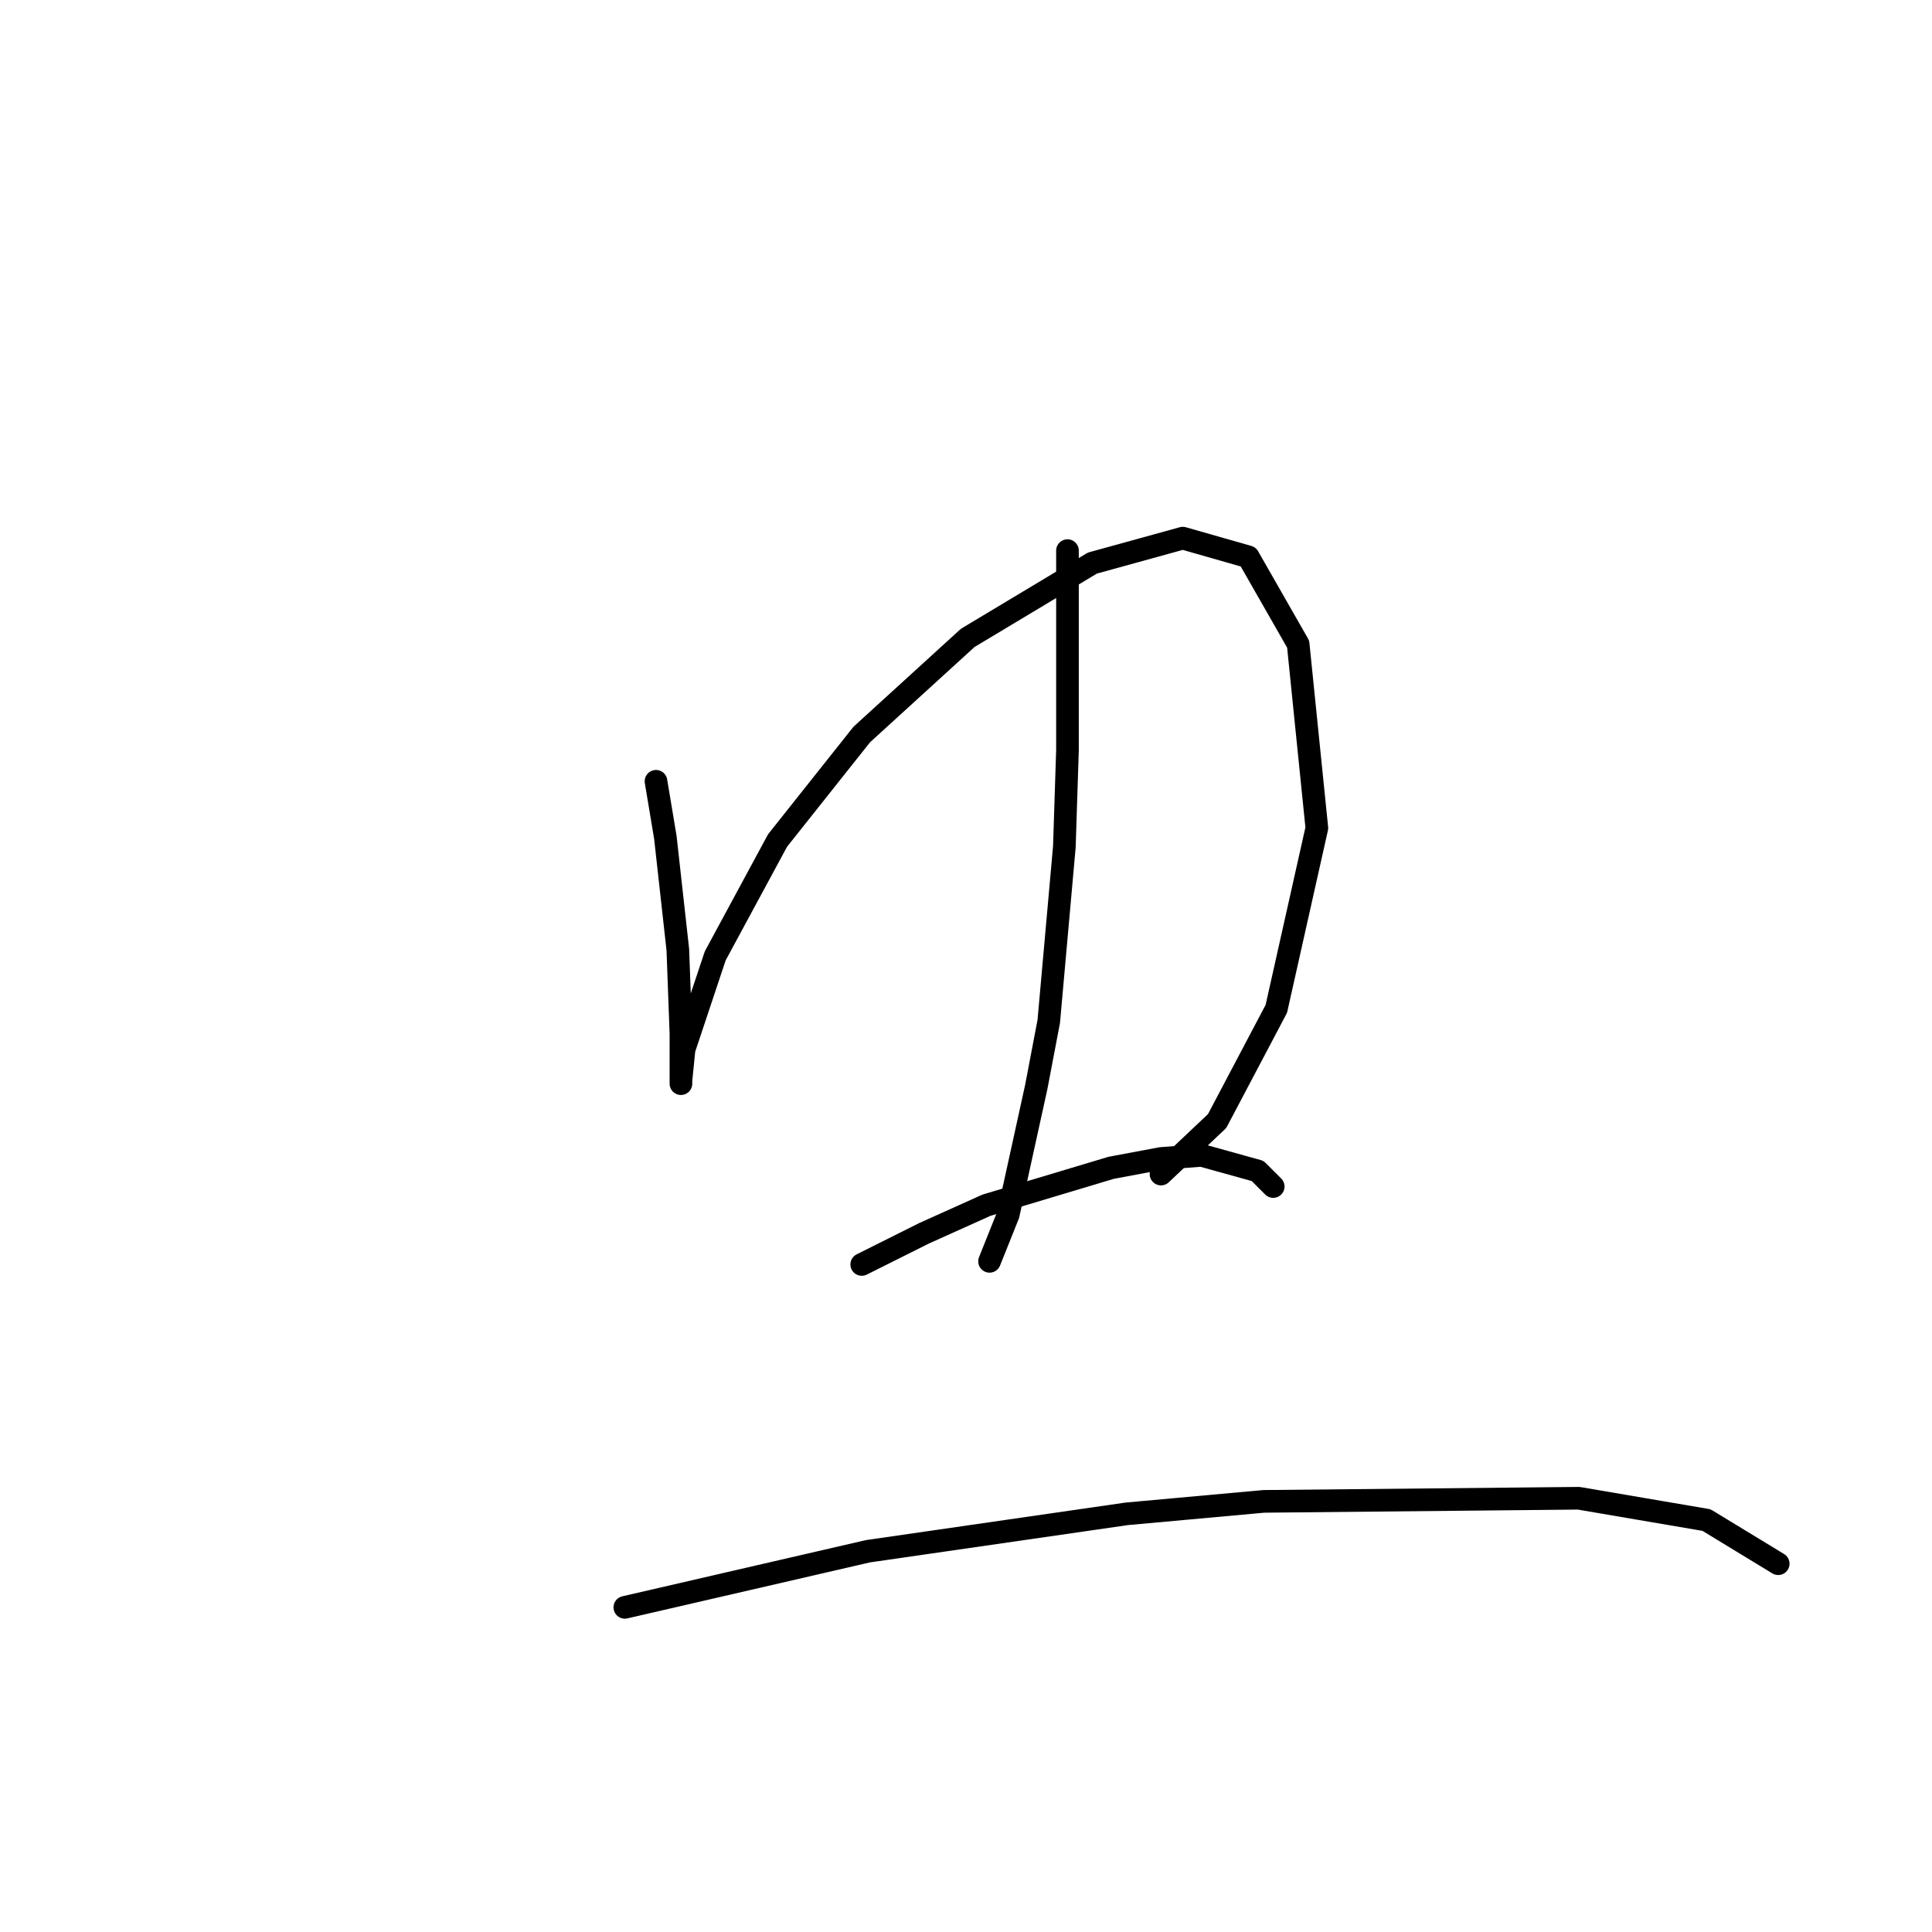 <?xml version="1.0" standalone="no"?>
    <svg width="256" height="256" xmlns="http://www.w3.org/2000/svg" version="1.1">
    <polyline stroke="black" stroke-width="3" stroke-linecap="round" fill="transparent" stroke-linejoin="round" points="86.923 103.525 88.163 110.959 88.989 118.394 89.815 125.829 90.228 136.982 90.228 141.938 90.228 143.59 90.228 143.177 90.641 139.047 94.771 126.655 103.032 111.372 114.185 97.329 128.228 84.524 144.75 74.611 156.729 71.307 165.403 73.785 172.012 85.35 174.49 109.72 169.12 133.677 161.272 148.547 153.838 155.569 153.838 155.569 " />
        <polyline stroke="black" stroke-width="3" stroke-linecap="round" fill="transparent" stroke-linejoin="round" points="141.446 72.959 141.446 85.35 141.446 99.394 141.033 112.199 138.968 135.329 137.316 144.003 133.598 160.939 131.12 167.134 131.12 167.134 " />
        <polyline stroke="black" stroke-width="3" stroke-linecap="round" fill="transparent" stroke-linejoin="round" points="114.185 167.547 122.446 163.417 130.707 159.699 147.229 154.743 153.838 153.504 159.207 153.091 166.642 155.156 168.707 157.221 168.707 157.221 " />
        <polyline stroke="black" stroke-width="3" stroke-linecap="round" fill="transparent" stroke-linejoin="round" points="82.793 212.983 115.011 205.548 149.294 200.591 167.468 198.939 209.186 198.526 226.121 201.417 235.622 207.2 235.622 207.2 " />
        </svg>